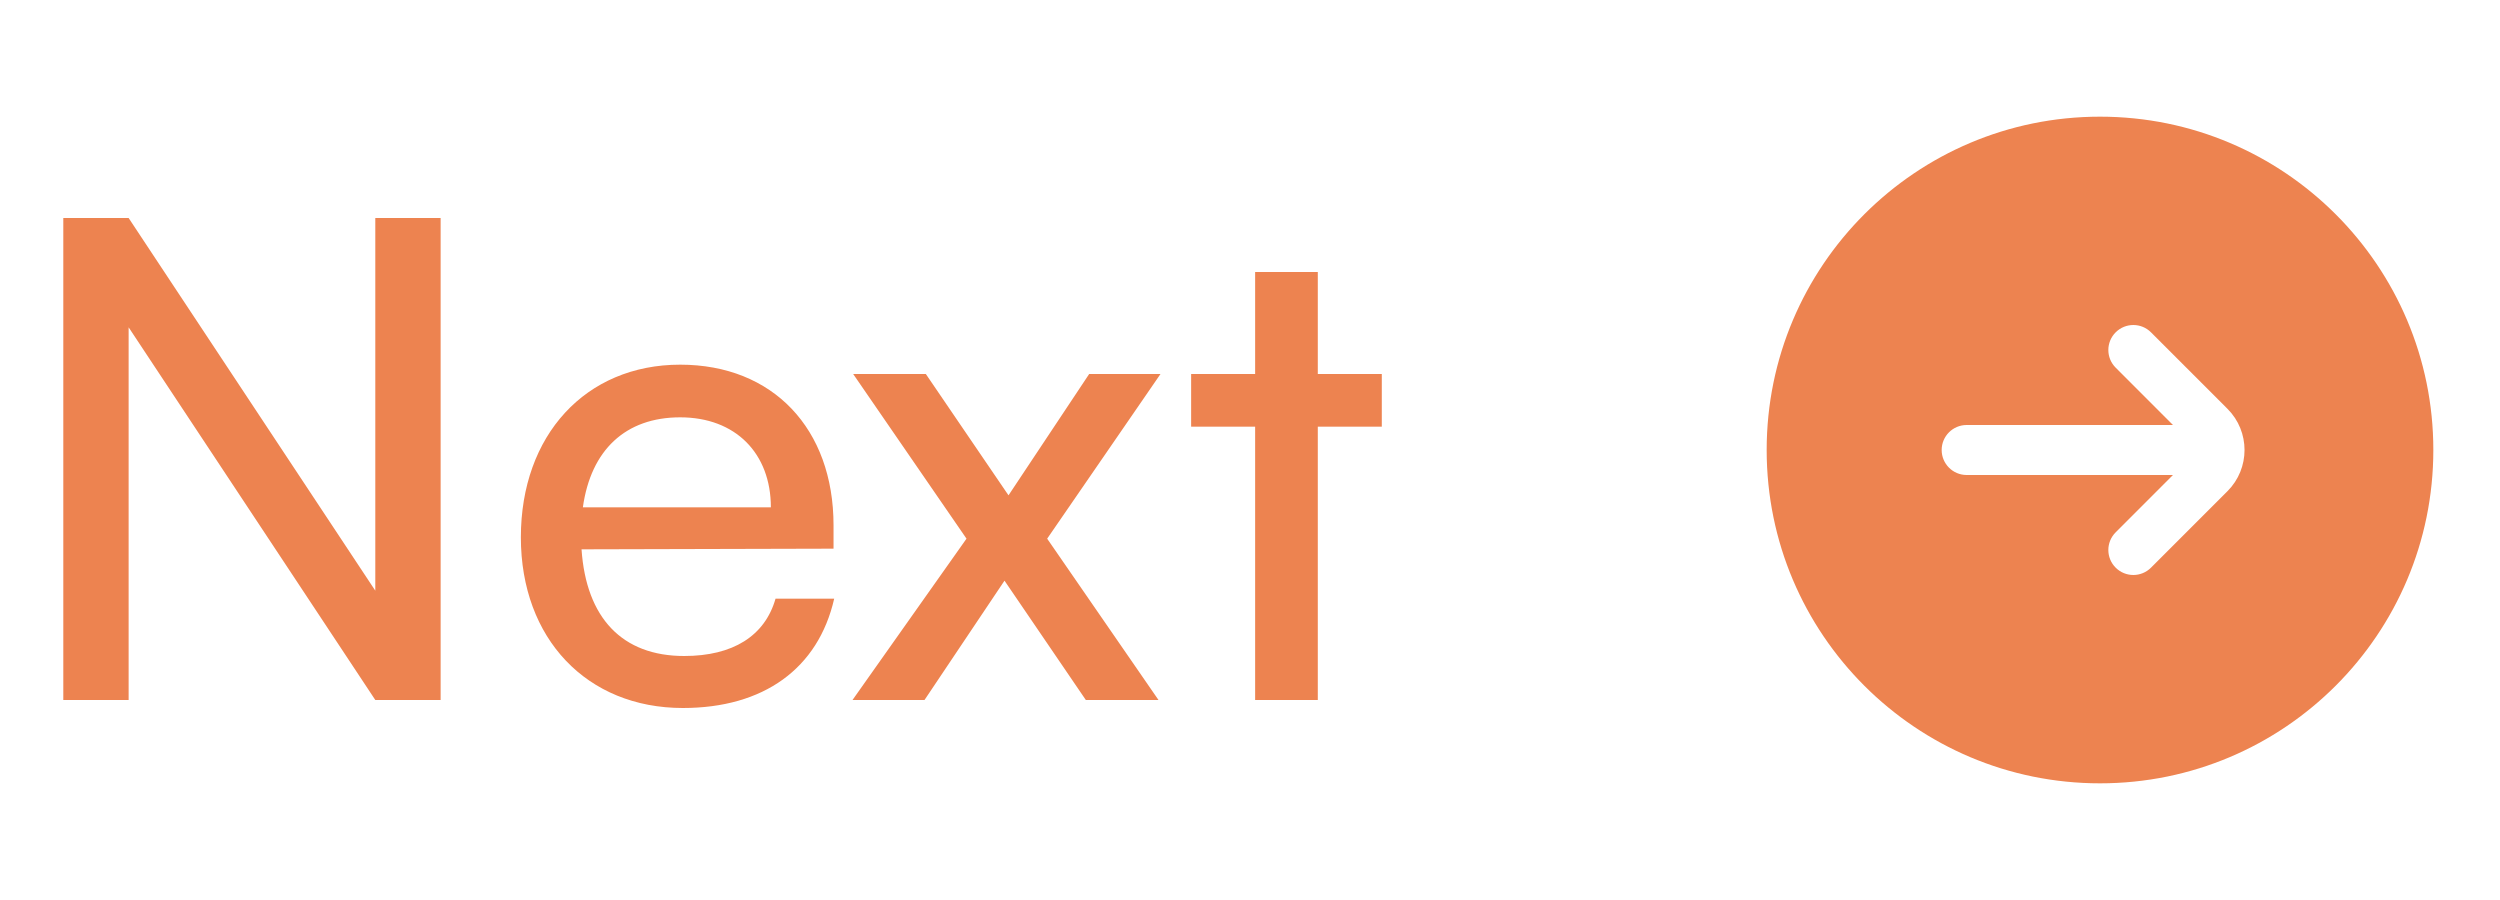 <svg width="75" height="27" viewBox="0 0 75 27" fill="none" xmlns="http://www.w3.org/2000/svg">
<path d="M3.859 21V9.82L11.259 21H13.219V6.54H11.259V17.72L3.859 6.54H1.899V21H3.859ZM20.486 21.24C22.906 21.24 24.546 20.06 25.026 17.96H23.266C22.946 19.08 21.986 19.68 20.526 19.68C18.666 19.68 17.586 18.54 17.446 16.48L25.006 16.46V15.76C25.006 12.86 23.186 10.94 20.406 10.94C17.566 10.94 15.626 13.06 15.626 16.12C15.626 19.16 17.606 21.24 20.486 21.24ZM20.406 12.52C22.066 12.52 23.126 13.6 23.126 15.22H17.486C17.726 13.5 18.766 12.52 20.406 12.52ZM27.735 21L30.135 17.42L32.575 21H34.755L31.415 16.16L34.815 11.22H32.675L30.255 14.86L27.775 11.22H25.595L28.995 16.16L25.575 21H27.735ZM39.534 21V12.8H41.454V11.22H39.534V8.16H37.654V11.22H35.734V12.8H37.654V21H39.534Z" fill="#ED8350"/>
<path fill-rule="evenodd" clip-rule="evenodd" d="M73 13.5C73 7.977 68.523 3.5 63 3.5C57.477 3.5 53 7.977 53 13.5C53 19.023 57.477 23.5 63 23.5C68.523 23.5 73 19.023 73 13.5ZM65.189 14.25L63.47 15.97C63.177 16.263 63.177 16.737 63.47 17.03C63.763 17.323 64.237 17.323 64.53 17.03L66.823 14.737C67.507 14.054 67.507 12.946 66.823 12.263L64.53 9.97C64.237 9.677 63.763 9.677 63.47 9.97C63.177 10.263 63.177 10.737 63.47 11.03L65.189 12.75L59 12.75C58.586 12.75 58.25 13.086 58.25 13.5C58.25 13.914 58.586 14.25 59 14.25L65.189 14.25Z" fill="#ED8350"/>
</svg>
